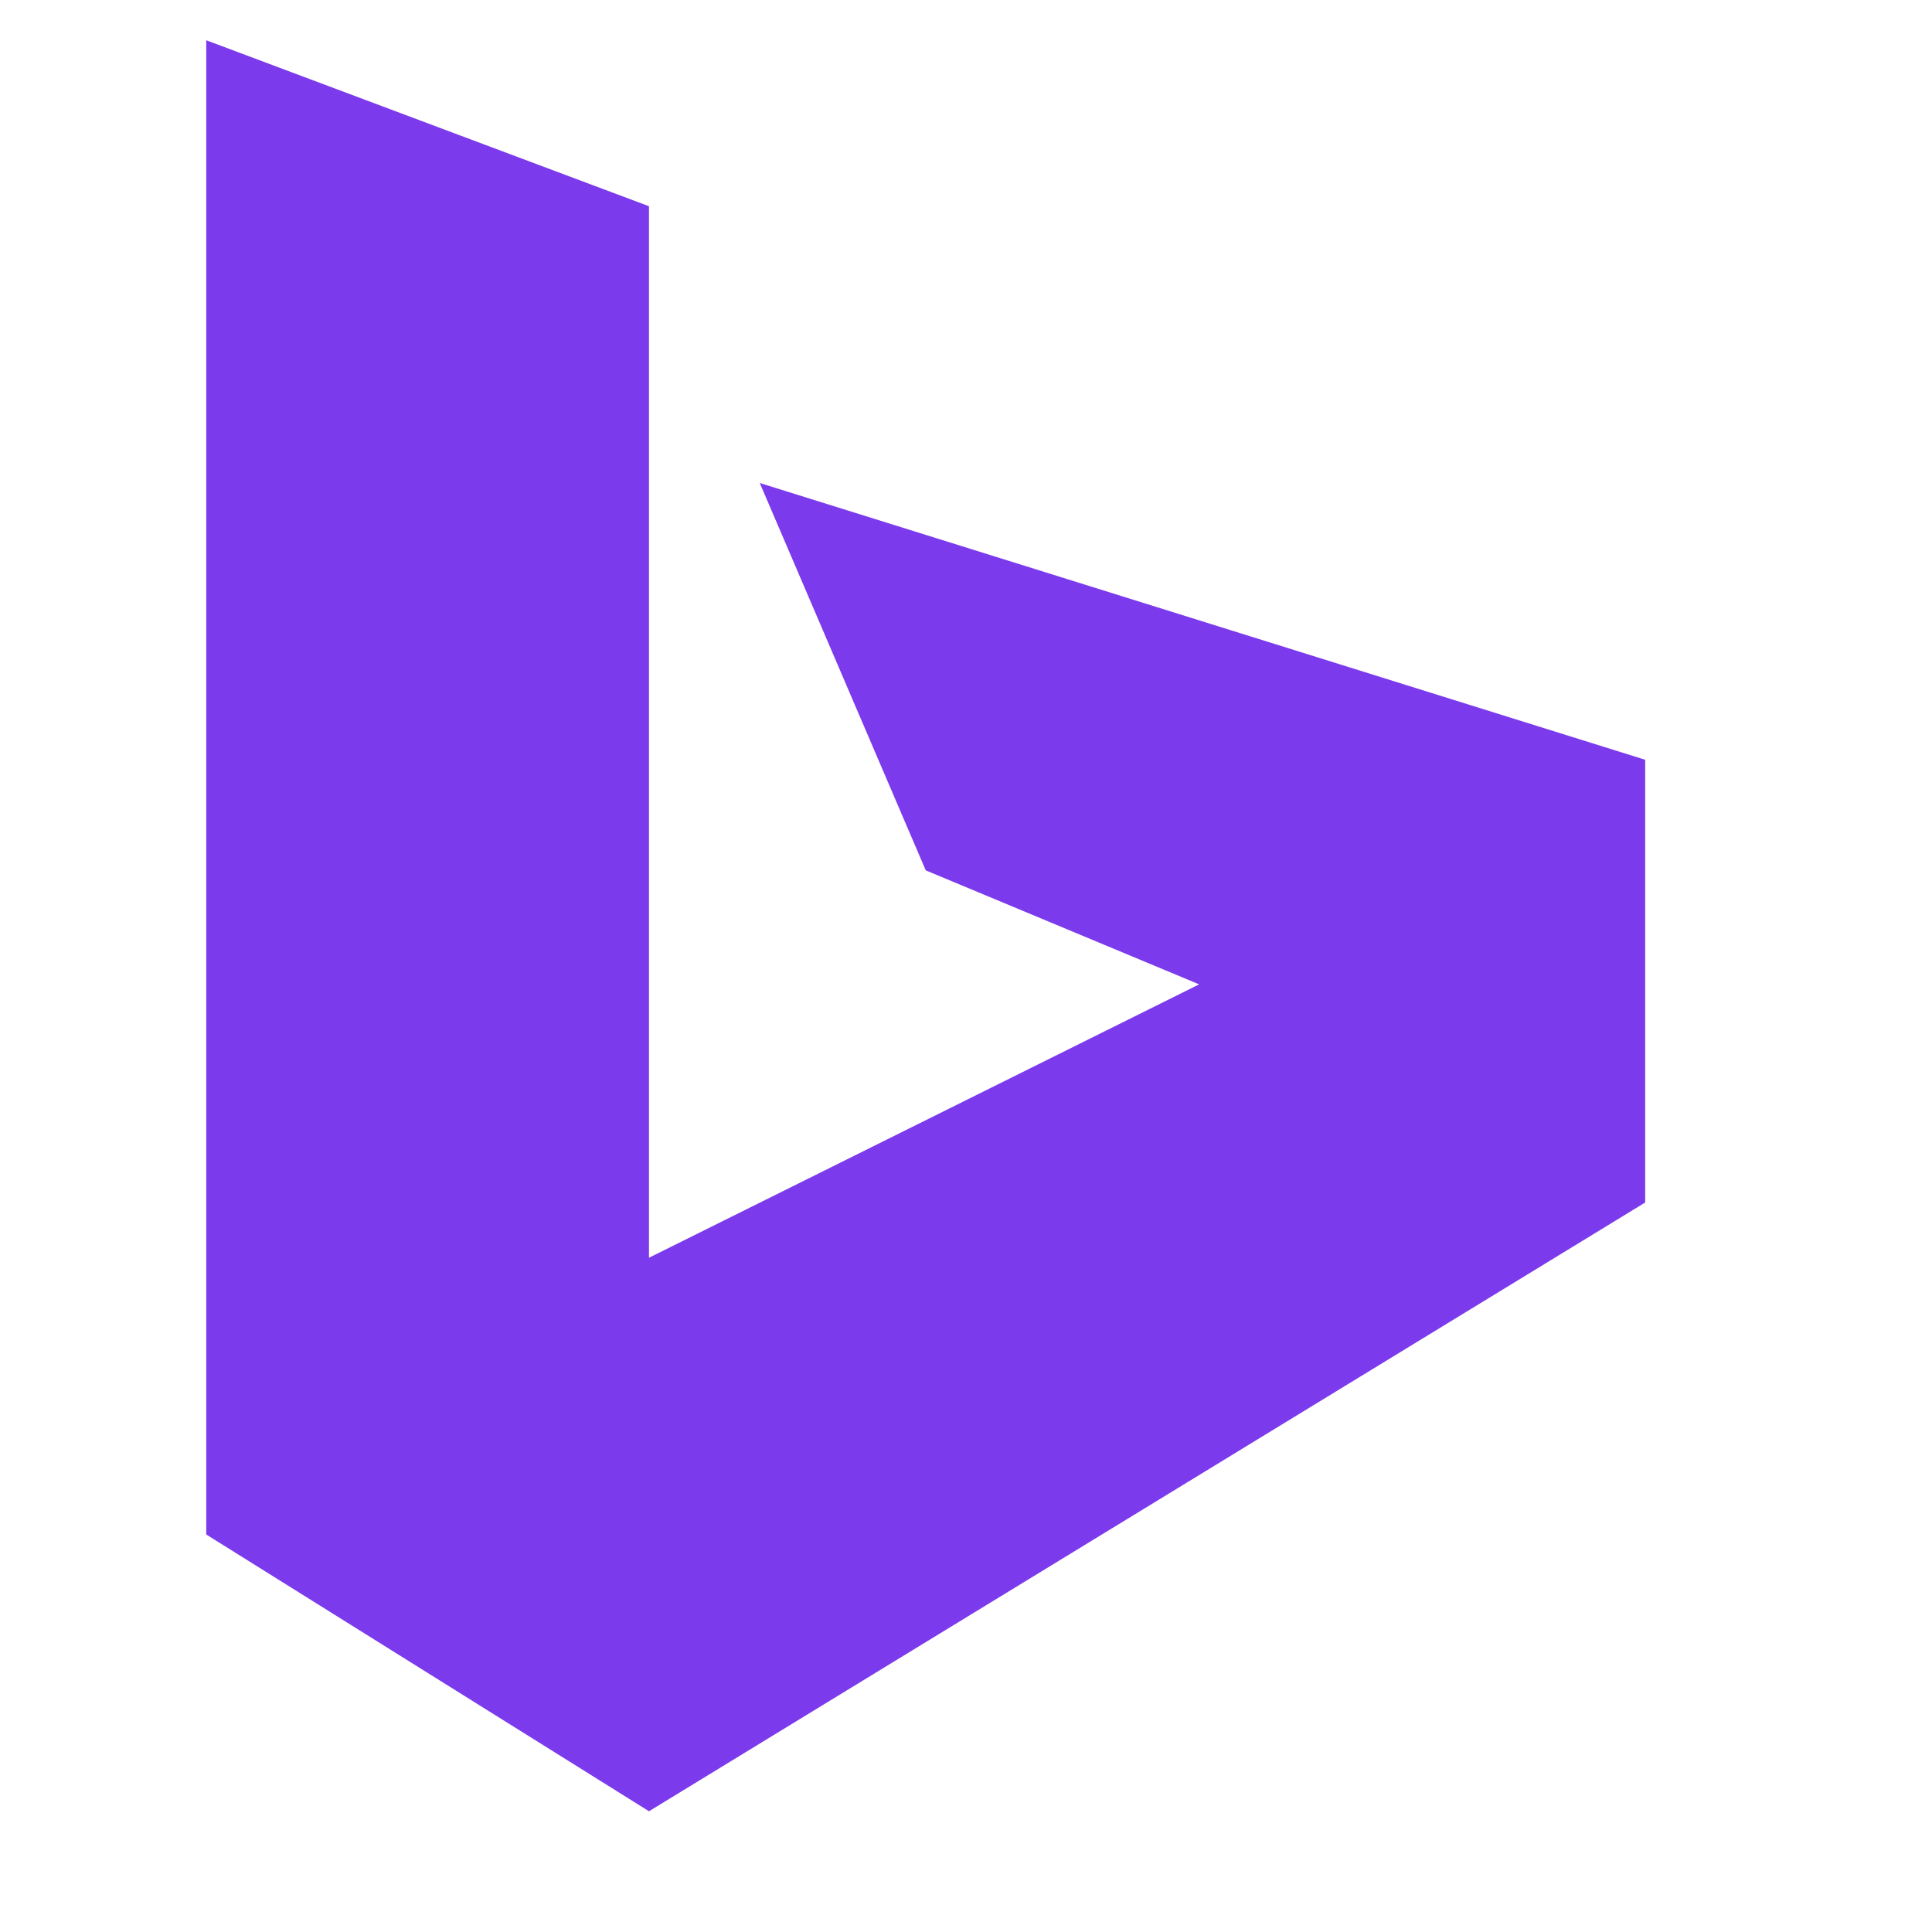 <svg xmlns="http://www.w3.org/2000/svg" width="24" height="24" stroke="#000" stroke-linecap="round" stroke-linejoin="round" fill="#fff" fill-rule="evenodd"><path d="M9.438 6L11.5 10.812l3.396 1.416-6.834 3.396V2.562L2.562.5v18.562l5.5 3.438 12.375-7.562v-5.5z" fill="#7c3aed" fill-rule="nonzero" stroke="none"/></svg>